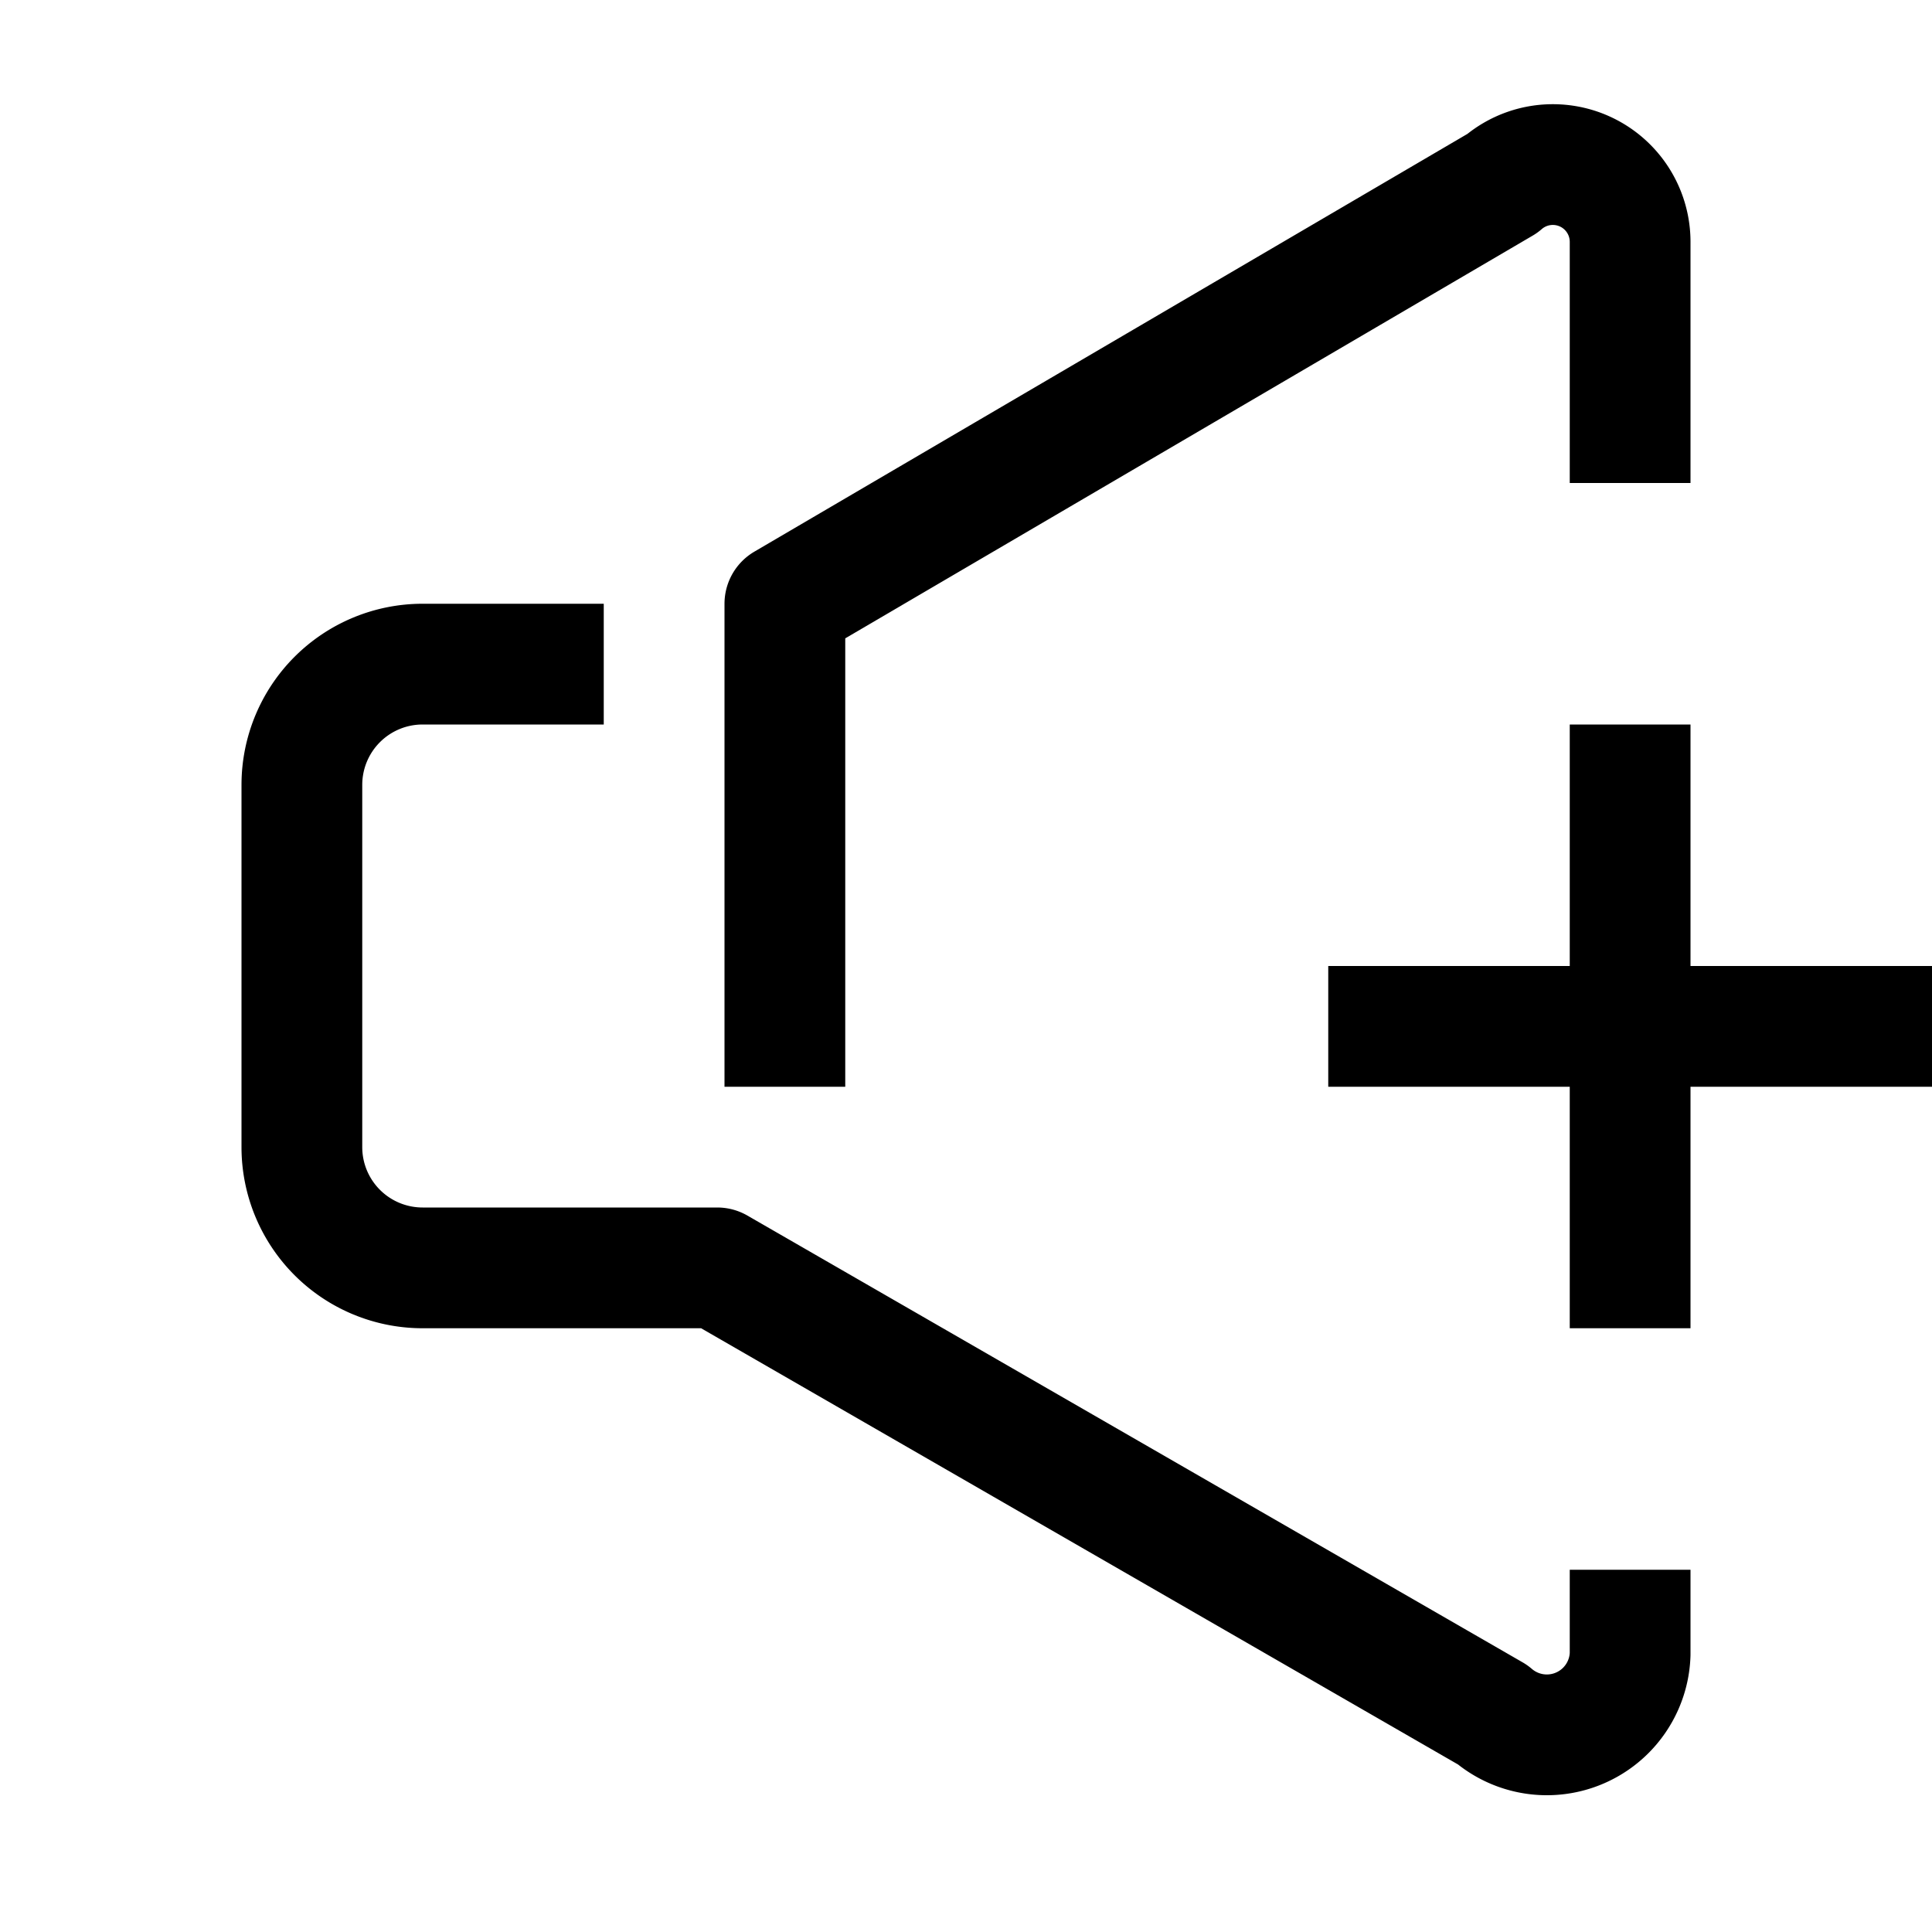 <svg id="Layer_1" data-name="Layer 1" xmlns="http://www.w3.org/2000/svg" viewBox="0 0 16 16"><title>unity-interface-16px-media-control-volume-up</title><path d="M13.5,3.5V2a.64.64,0,0,0-1.06-.48L6.5,5V8.5" style="fill:none;stroke:currentColor;stroke-linecap:square;stroke-linejoin:round"/><path d="M13.5,13.5v.2a.69.69,0,0,1-1.14.5L5.94,10.5H3.5a1,1,0,0,1-1-1v-3a1,1,0,0,1,1-1h1" style="fill:none;stroke:currentColor;stroke-linecap:square;stroke-linejoin:round"/><line x1="11.5" y1="8.5" x2="15.5" y2="8.5" style="fill:none;stroke:currentColor;stroke-linecap:square;stroke-linejoin:round"/><line x1="13.5" y1="6.5" x2="13.5" y2="10.5" style="fill:none;stroke:currentColor;stroke-linecap:square;stroke-linejoin:round"/></svg>
